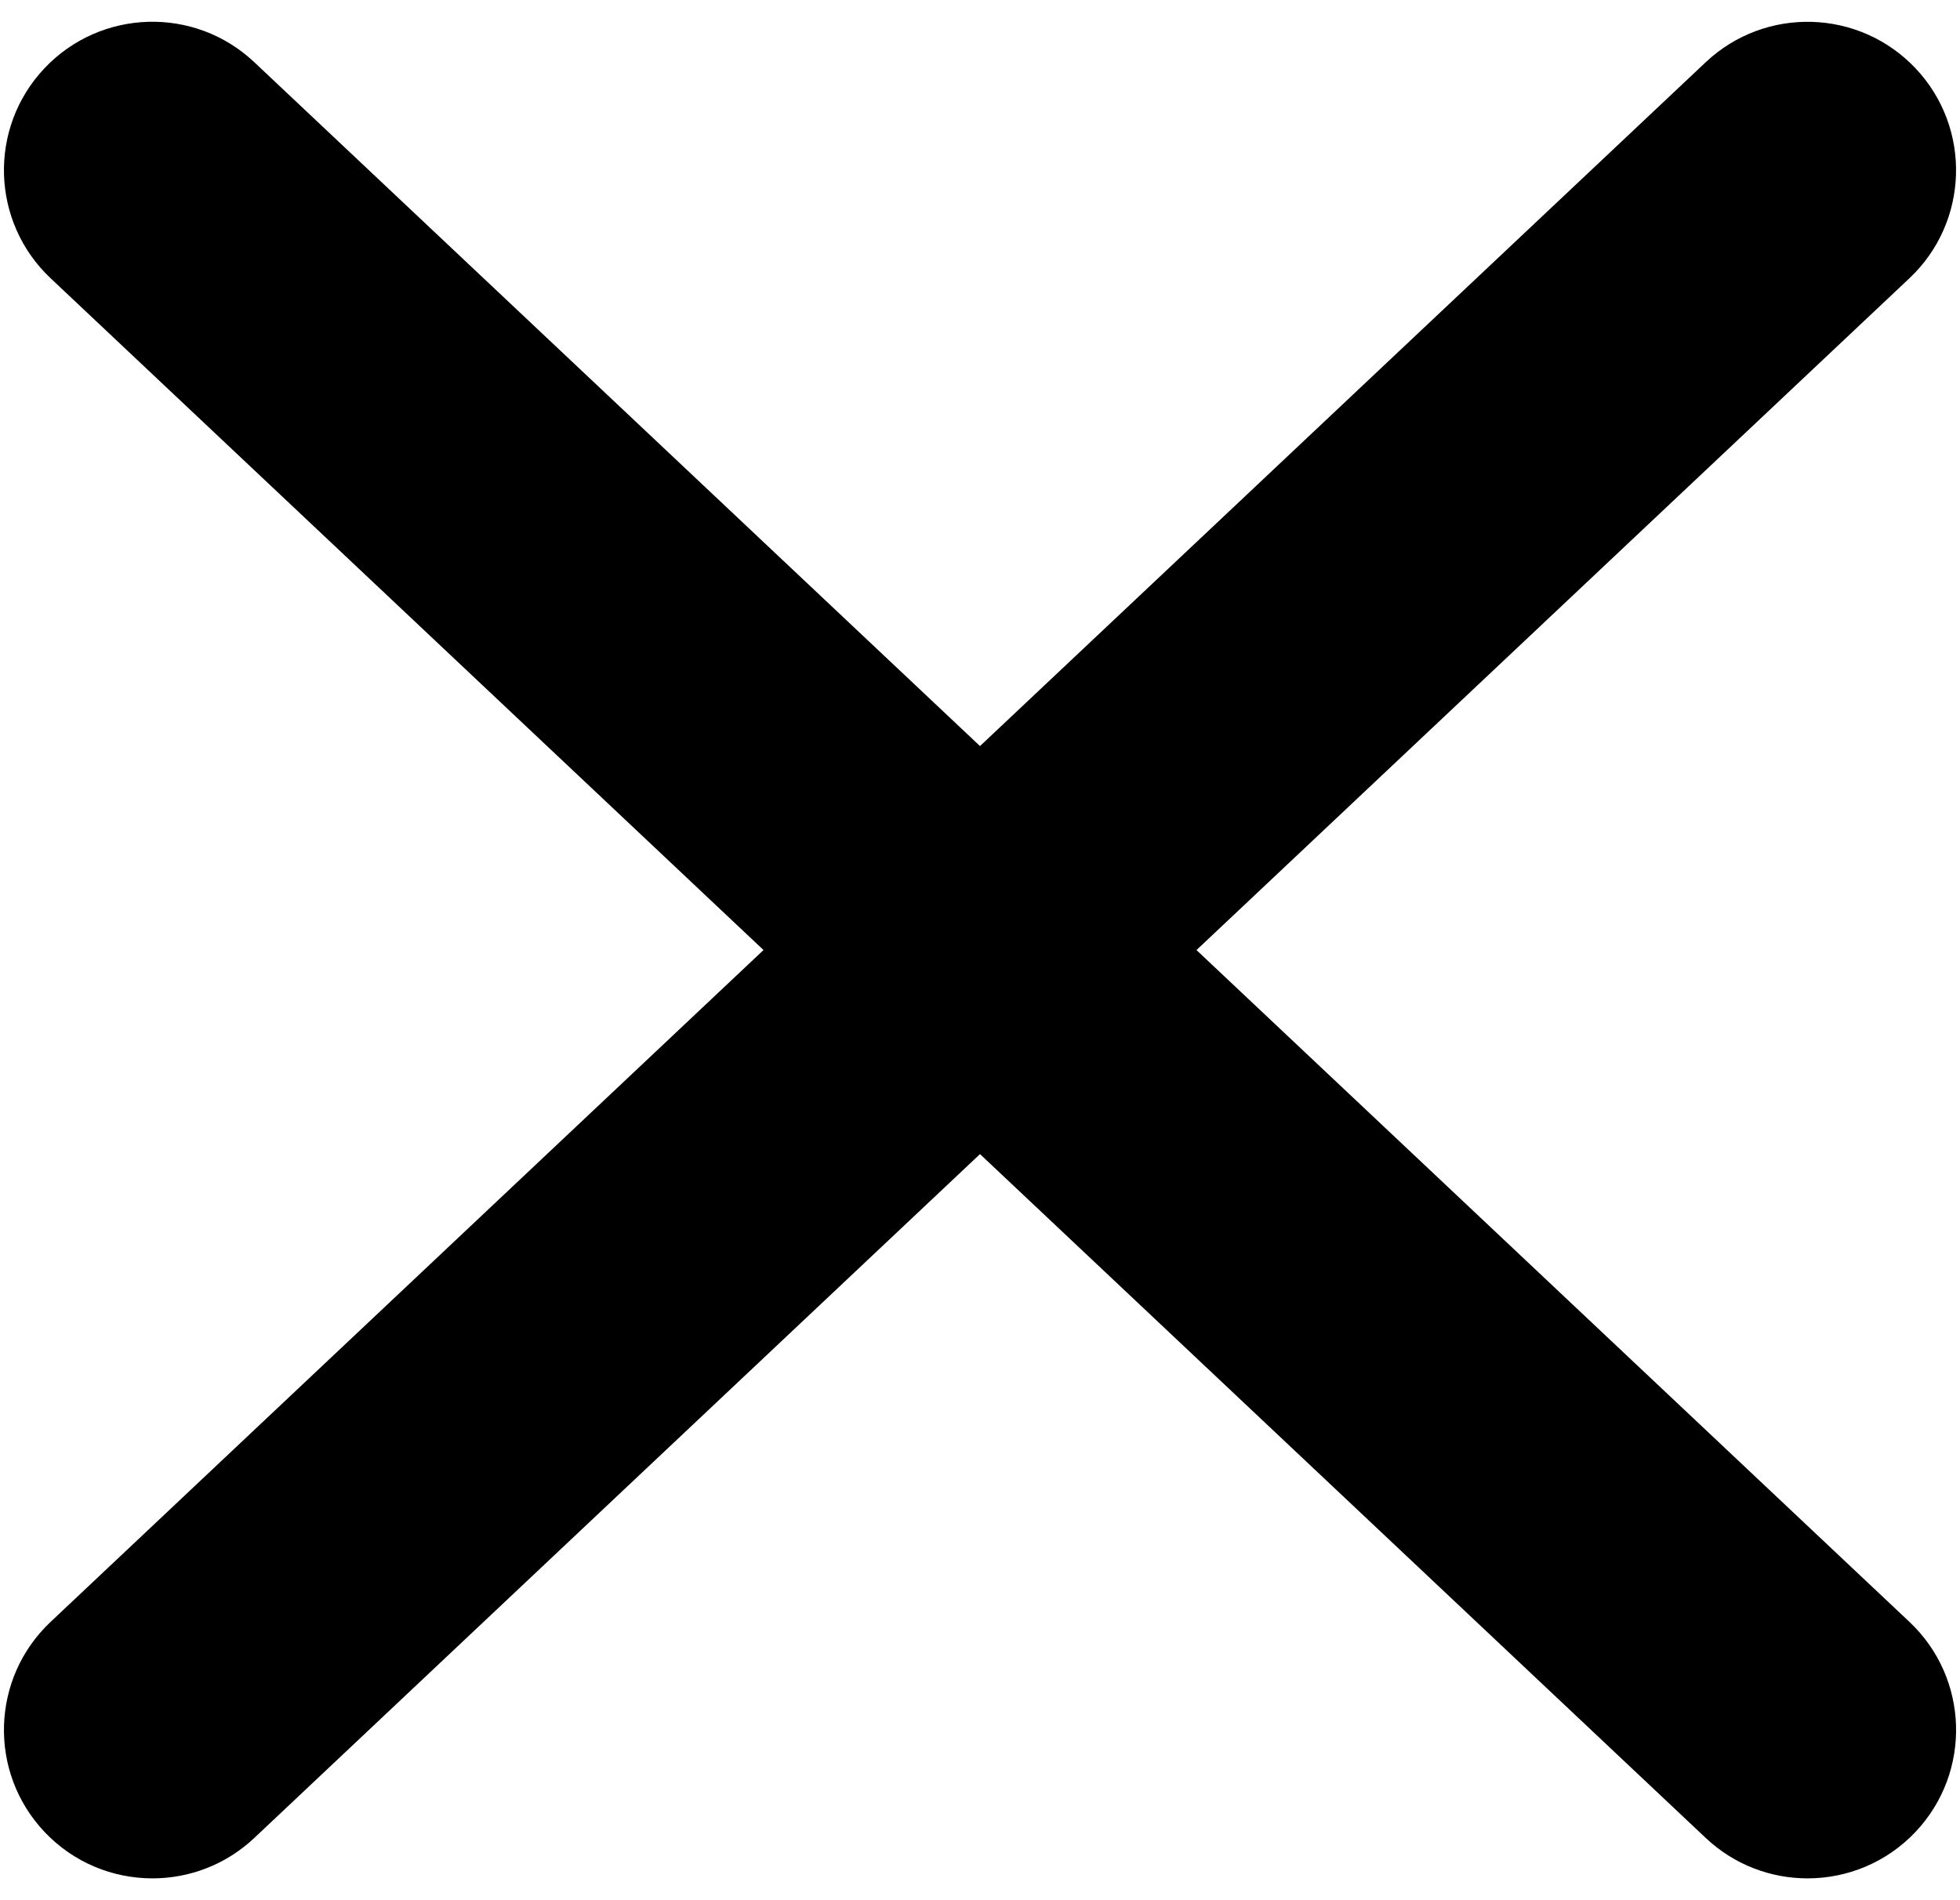 <?xml version="1.0" encoding="UTF-8"?>
<svg width="66px" height="64px" viewBox="0 0 66 64" version="1.1" xmlns="http://www.w3.org/2000/svg" xmlns:xlink="http://www.w3.org/1999/xlink">
    <!-- Generator: Sketch 59.1 (86144) - https://sketch.com -->
    <title>Path</title>
    <desc>Created with Sketch.</desc>
    <g id="Page-1" stroke="none" stroke-width="1" fill="none" fill-rule="evenodd">
        <g id="noun_GG_2305781" fill="#000000" fill-rule="nonzero">
            <path d="M40.29,31.999 L64.297,9.372 C66.306,7.478 66.4,4.313 64.506,2.304 C62.611,0.296 59.448,0.202 57.438,2.095 L33,25.128 L8.562,2.094 C6.552,0.2 3.389,0.294 1.494,2.303 C-0.4,4.313 -0.306,7.477 1.703,9.371 L25.71,31.998 L1.703,54.627 C-0.306,56.522 -0.4,59.686 1.494,61.695 C2.478,62.739 3.804,63.265 5.134,63.265 C6.364,63.265 7.597,62.814 8.563,61.904 L33,38.871 L57.438,61.904 C58.404,62.814 59.636,63.265 60.867,63.265 C62.196,63.265 63.523,62.738 64.507,61.695 C66.401,59.685 66.307,56.521 64.298,54.627 L40.29,31.999 Z" id="Path"></path>
        </g>
    </g>
</svg>